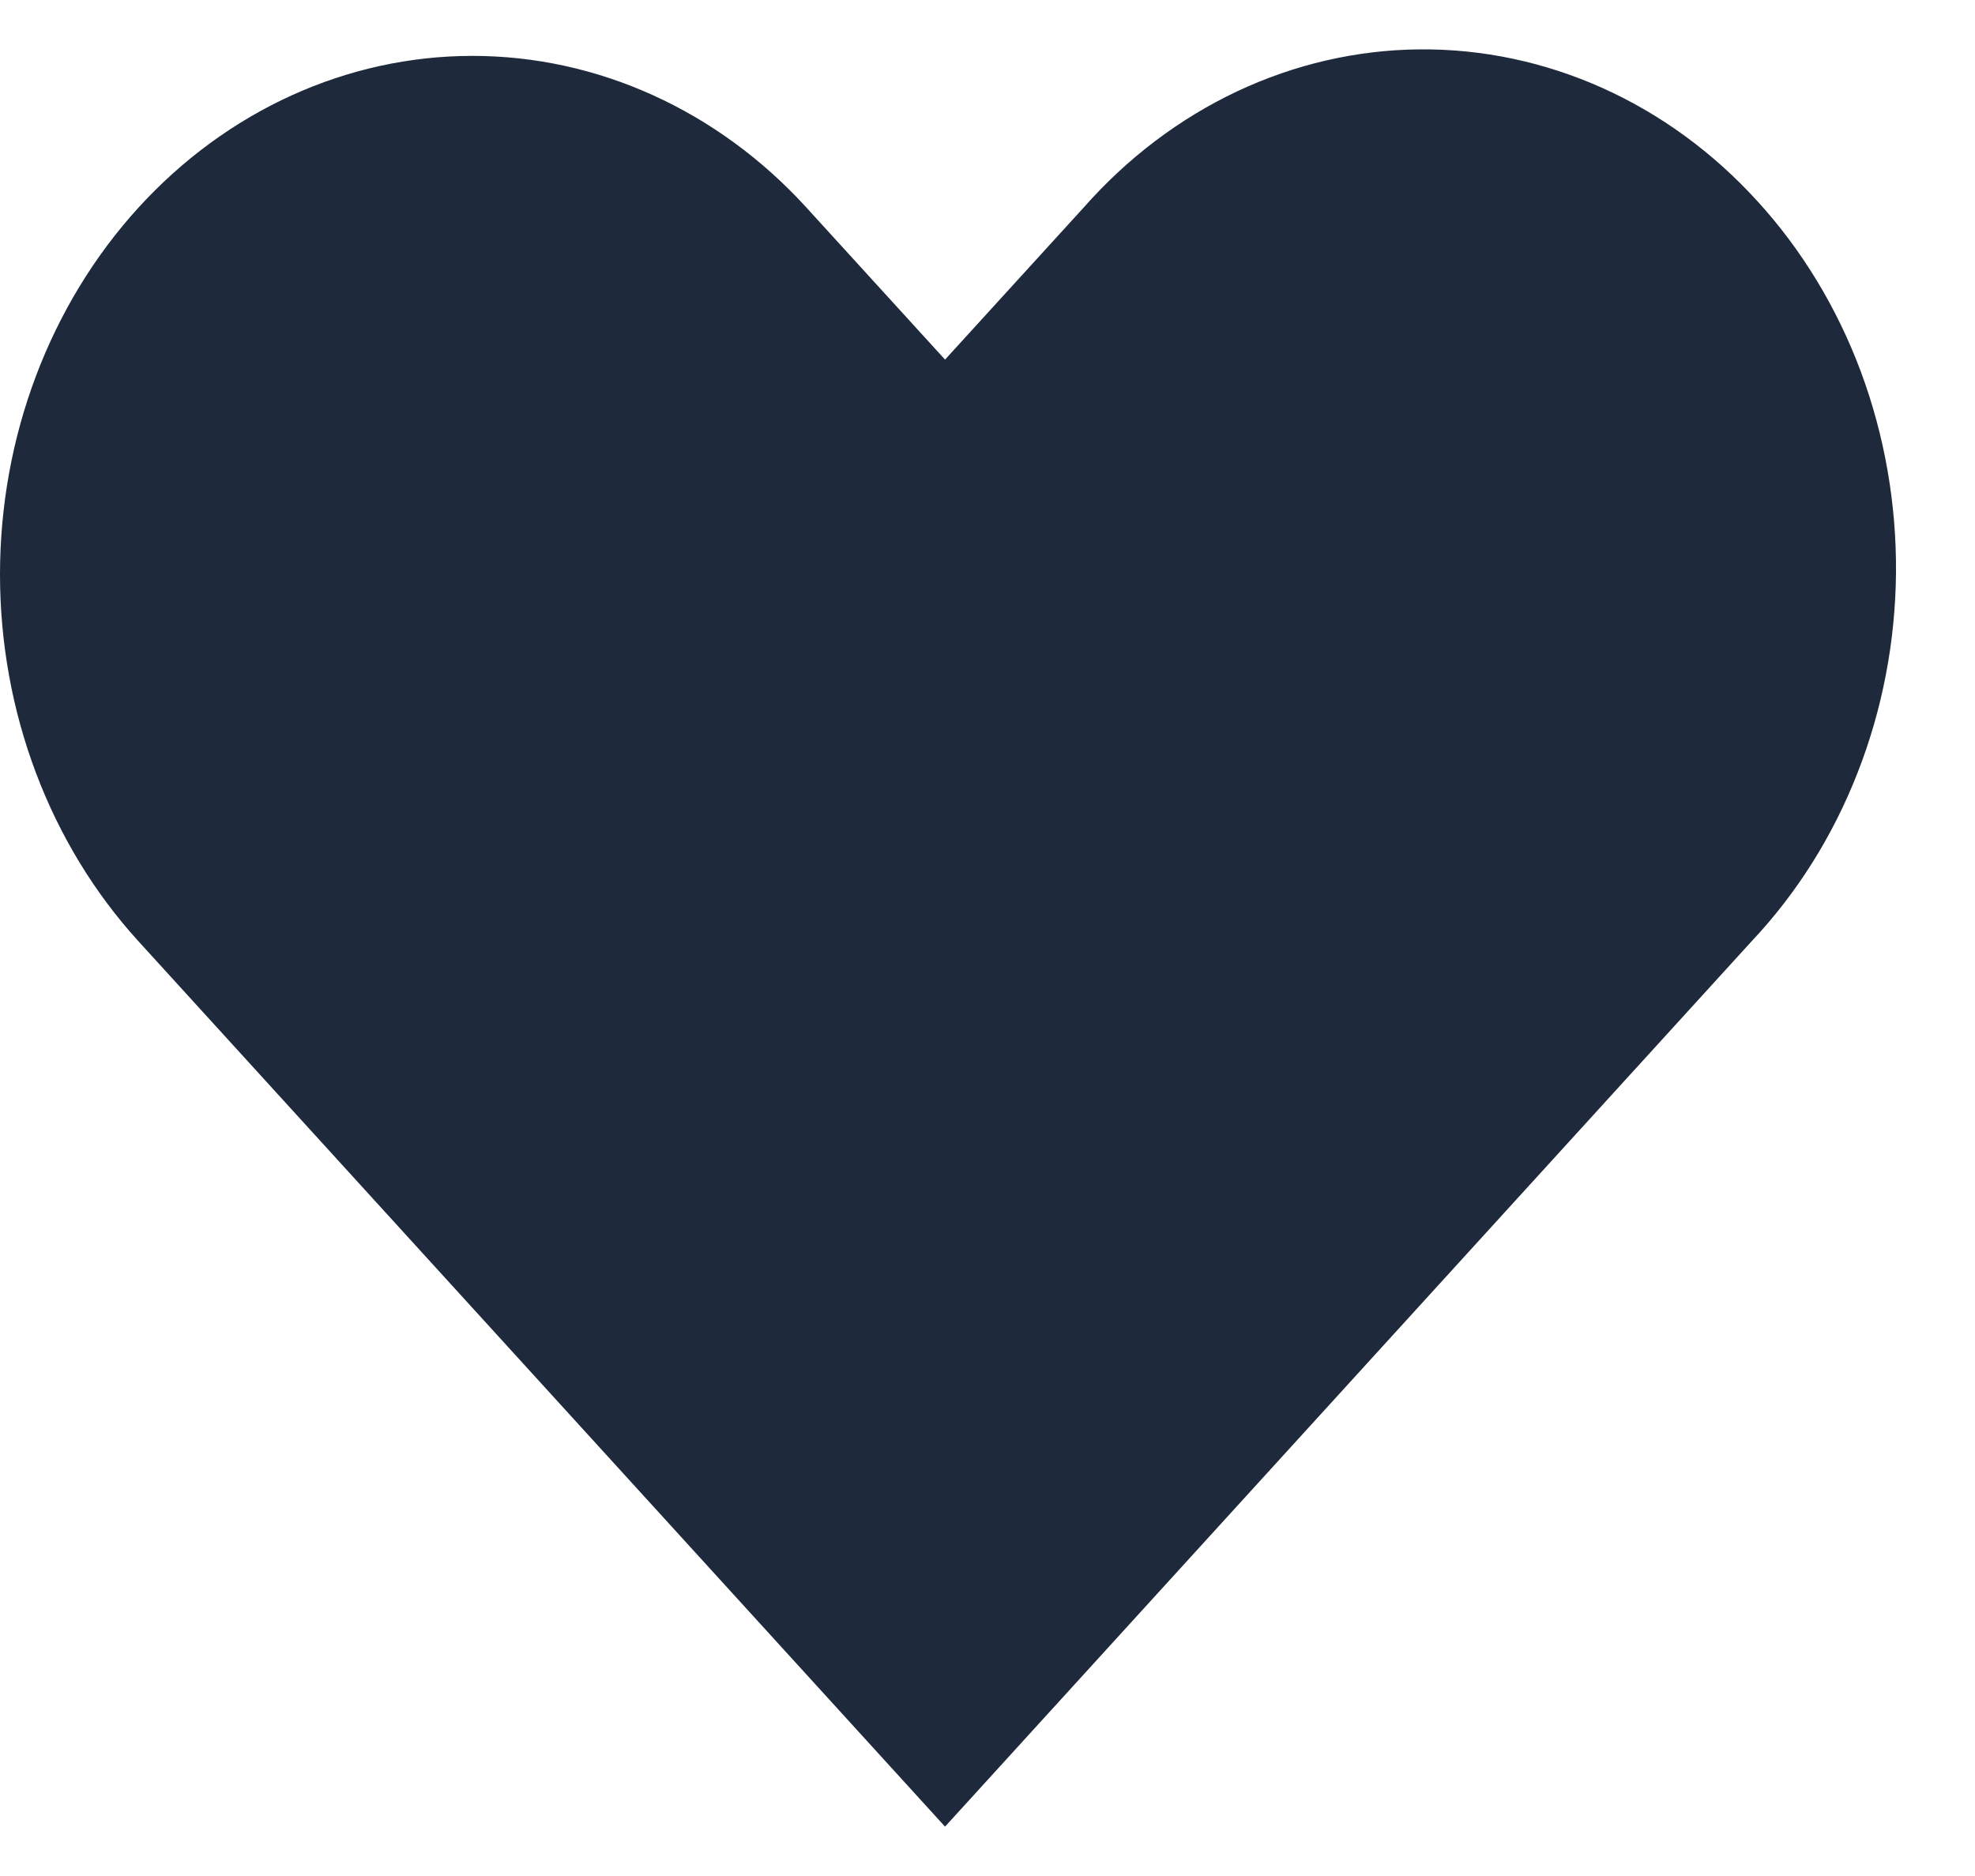 <svg width="20" height="19" viewBox="0 0 20 19" fill="none" xmlns="http://www.w3.org/2000/svg">
<path fill-rule="evenodd" clip-rule="evenodd" d="M1.401 2.104C2.299 1.119 3.516 0.566 4.785 0.566C6.053 0.566 7.271 1.119 8.168 2.104L9.57 3.642L10.972 2.104C11.414 1.602 11.942 1.202 12.526 0.926C13.11 0.651 13.737 0.506 14.373 0.5C15.008 0.494 15.638 0.627 16.227 0.891C16.815 1.155 17.349 1.545 17.798 2.039C18.248 2.532 18.603 3.118 18.844 3.764C19.084 4.41 19.205 5.101 19.2 5.799C19.194 6.496 19.062 7.186 18.811 7.826C18.561 8.467 18.196 9.047 17.739 9.532L9.57 18.5L1.401 9.532C0.504 8.547 0 7.211 0 5.818C0 4.425 0.504 3.089 1.401 2.104Z" fill="#1E293B"/>
</svg>
